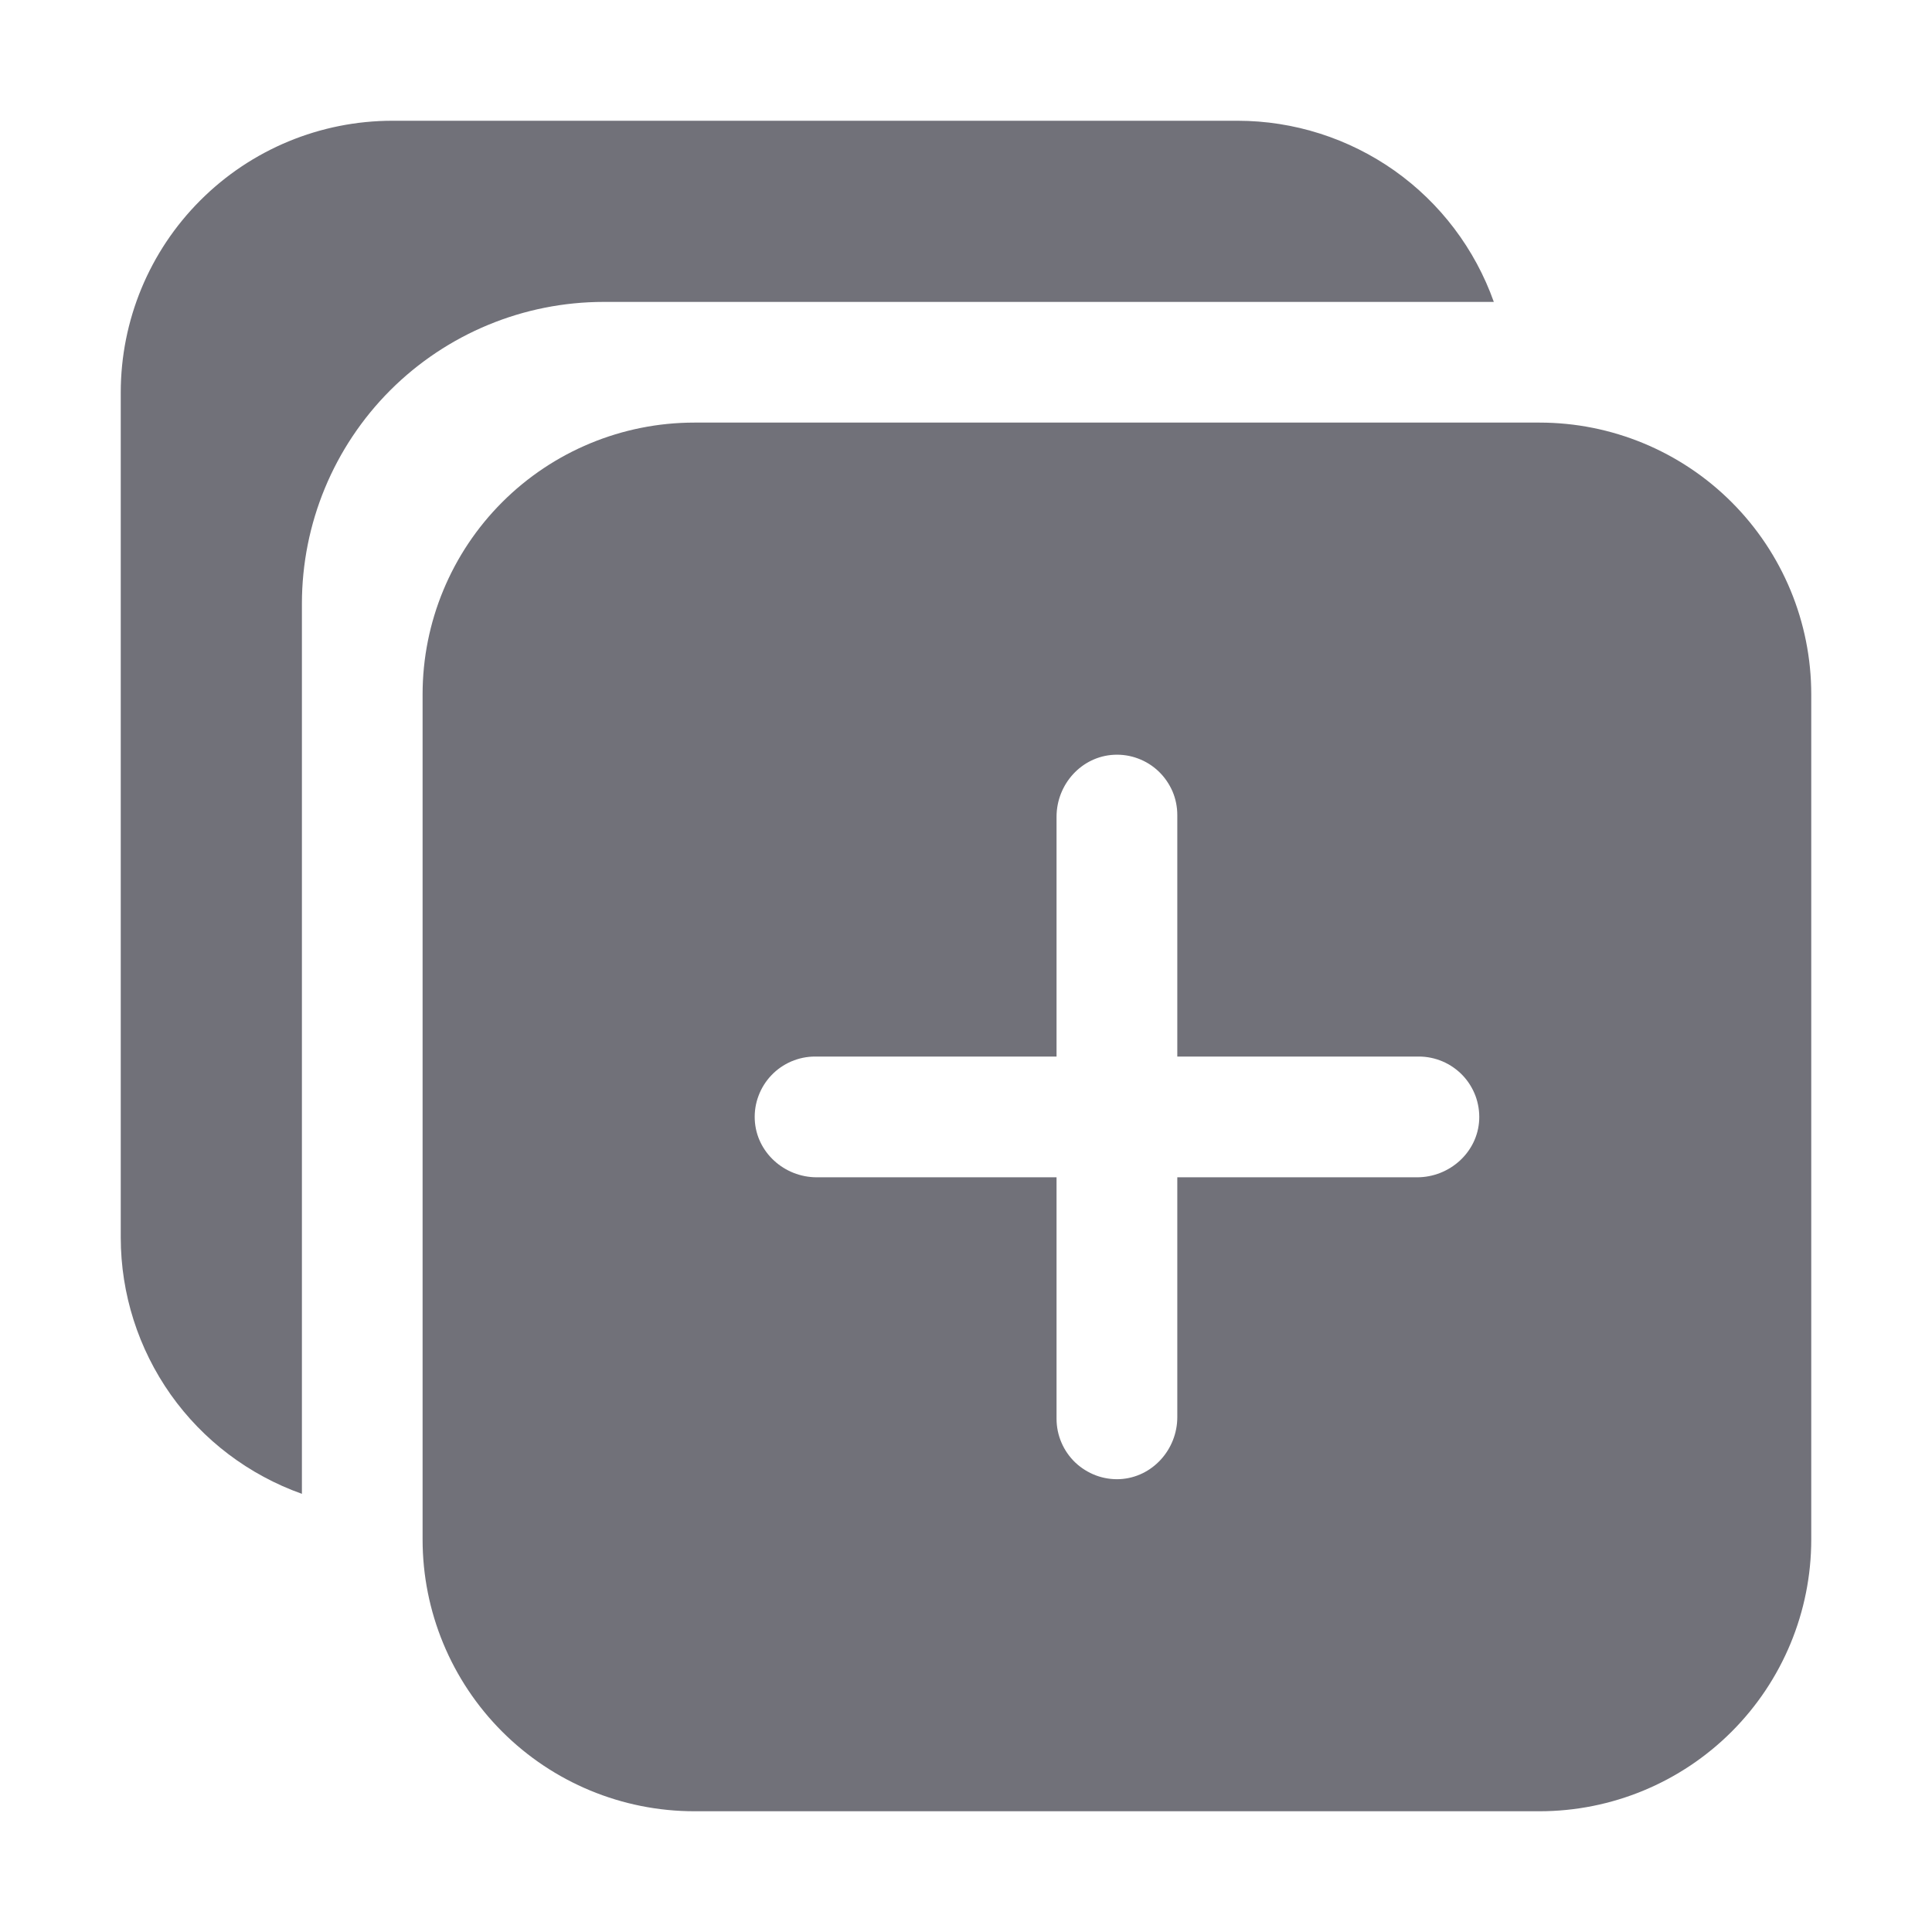 <svg width="30" height="30" viewBox="0 0 30 30" fill="none" xmlns="http://www.w3.org/2000/svg">
<path d="M23.906 6.562H10.781C9.662 6.562 8.589 7.007 7.798 7.798C7.007 8.589 6.562 9.662 6.562 10.781V23.906C6.562 25.025 7.007 26.098 7.798 26.889C8.589 27.68 9.662 28.125 10.781 28.125H23.906C25.025 28.125 26.098 27.68 26.889 26.889C27.68 26.098 28.125 25.025 28.125 23.906V10.781C28.125 9.662 27.68 8.589 26.889 7.798C26.098 7.007 25.025 6.562 23.906 6.562ZM22.005 18.281H18.281V22.005C18.281 22.509 17.893 22.942 17.389 22.968C17.262 22.974 17.135 22.954 17.017 22.91C16.898 22.865 16.789 22.797 16.697 22.71C16.605 22.622 16.532 22.517 16.482 22.4C16.432 22.284 16.406 22.158 16.406 22.031V18.281H12.683C12.178 18.281 11.745 17.893 11.72 17.389C11.714 17.262 11.733 17.135 11.778 17.017C11.822 16.898 11.89 16.789 11.978 16.697C12.065 16.605 12.171 16.532 12.287 16.482C12.404 16.432 12.529 16.406 12.656 16.406H16.406V12.683C16.406 12.178 16.794 11.745 17.299 11.72C17.425 11.714 17.552 11.733 17.671 11.778C17.79 11.822 17.899 11.89 17.991 11.978C18.082 12.065 18.155 12.171 18.206 12.287C18.256 12.404 18.281 12.529 18.281 12.656V16.406H22.031C22.158 16.406 22.284 16.432 22.401 16.482C22.517 16.532 22.623 16.605 22.711 16.697C22.798 16.788 22.866 16.897 22.911 17.016C22.955 17.135 22.975 17.262 22.969 17.389C22.944 17.893 22.509 18.281 22.005 18.281Z" fill="#717179"/>
<path d="M23.196 4.688C22.904 3.866 22.366 3.154 21.654 2.65C20.941 2.147 20.091 1.876 19.219 1.875H6.094C4.975 1.875 3.902 2.319 3.111 3.111C2.319 3.902 1.875 4.975 1.875 6.094V19.219C1.876 20.091 2.147 20.941 2.65 21.654C3.154 22.366 3.866 22.904 4.688 23.196V9.375C4.688 8.132 5.181 6.94 6.06 6.06C6.94 5.181 8.132 4.688 9.375 4.688H23.196Z" fill="#717179"/>
</svg>
